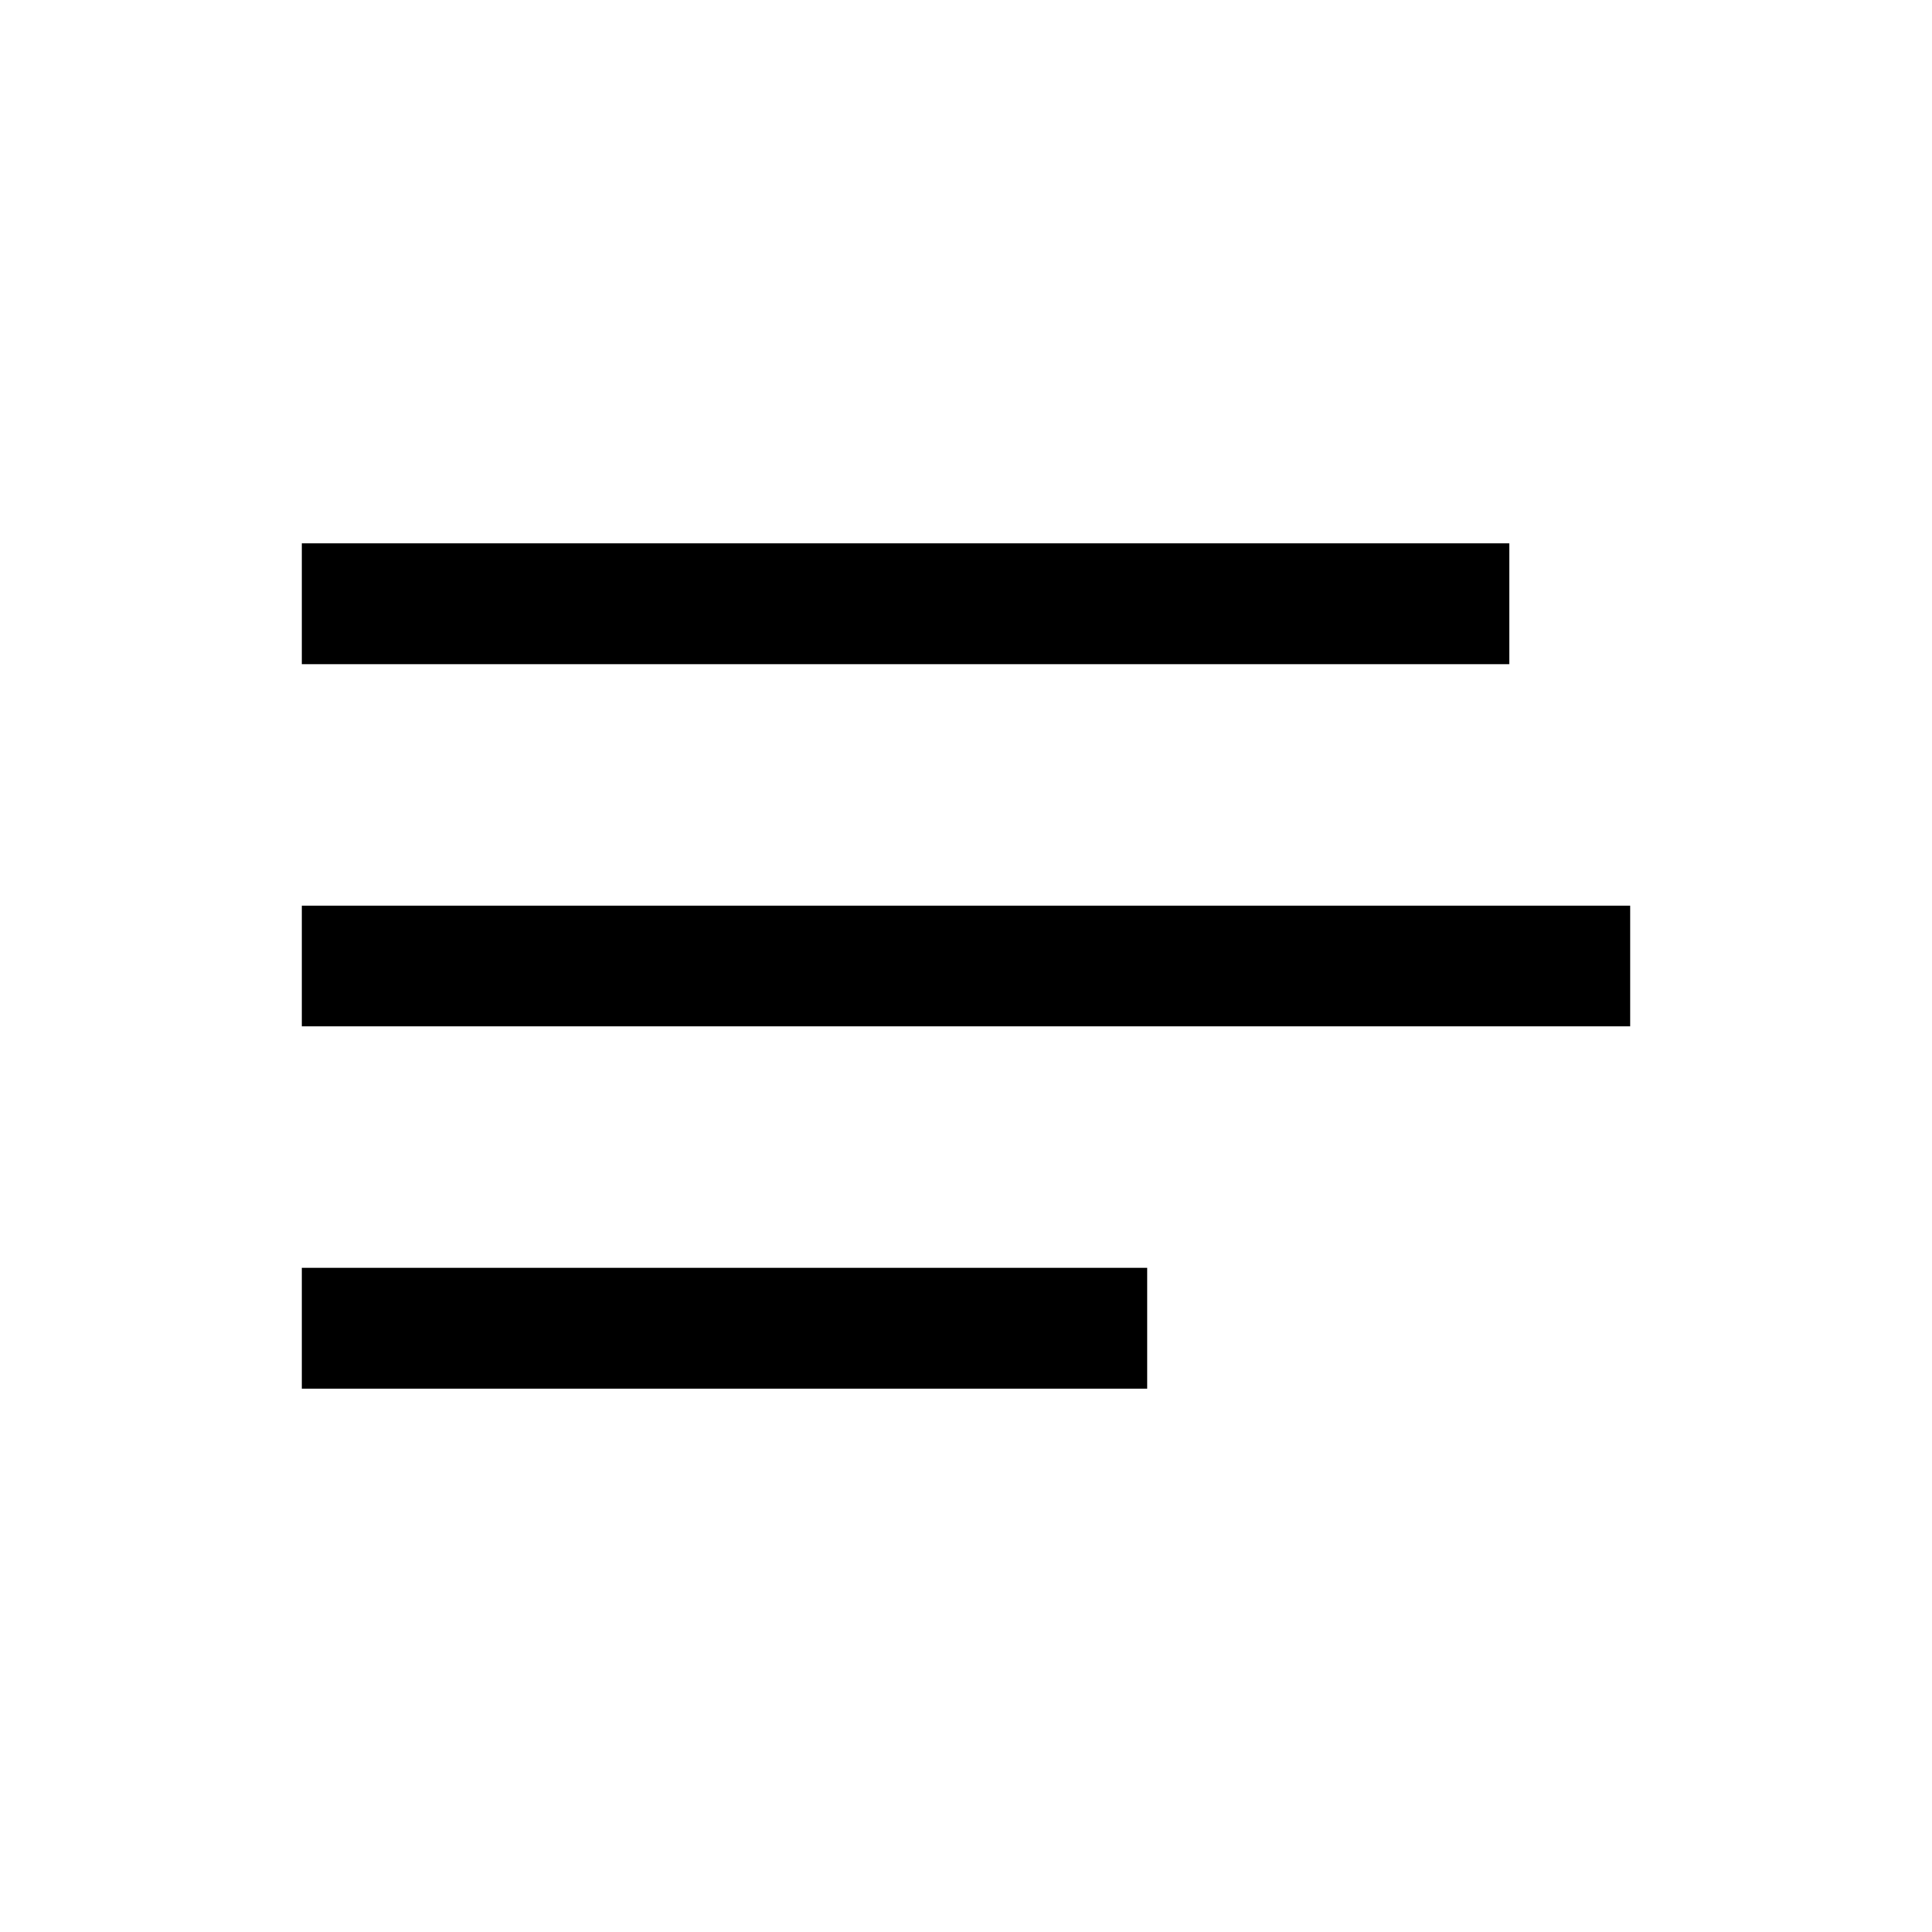 <svg width="32" height="32" viewBox="0 0 32 32" xmlns="http://www.w3.org/2000/svg">
<rect x="5" y="9" width="20" height="2" />
<rect x="5" y="15" width="22" height="2" />
<rect x="5" y="21" width="14" height="2" />
</svg>
